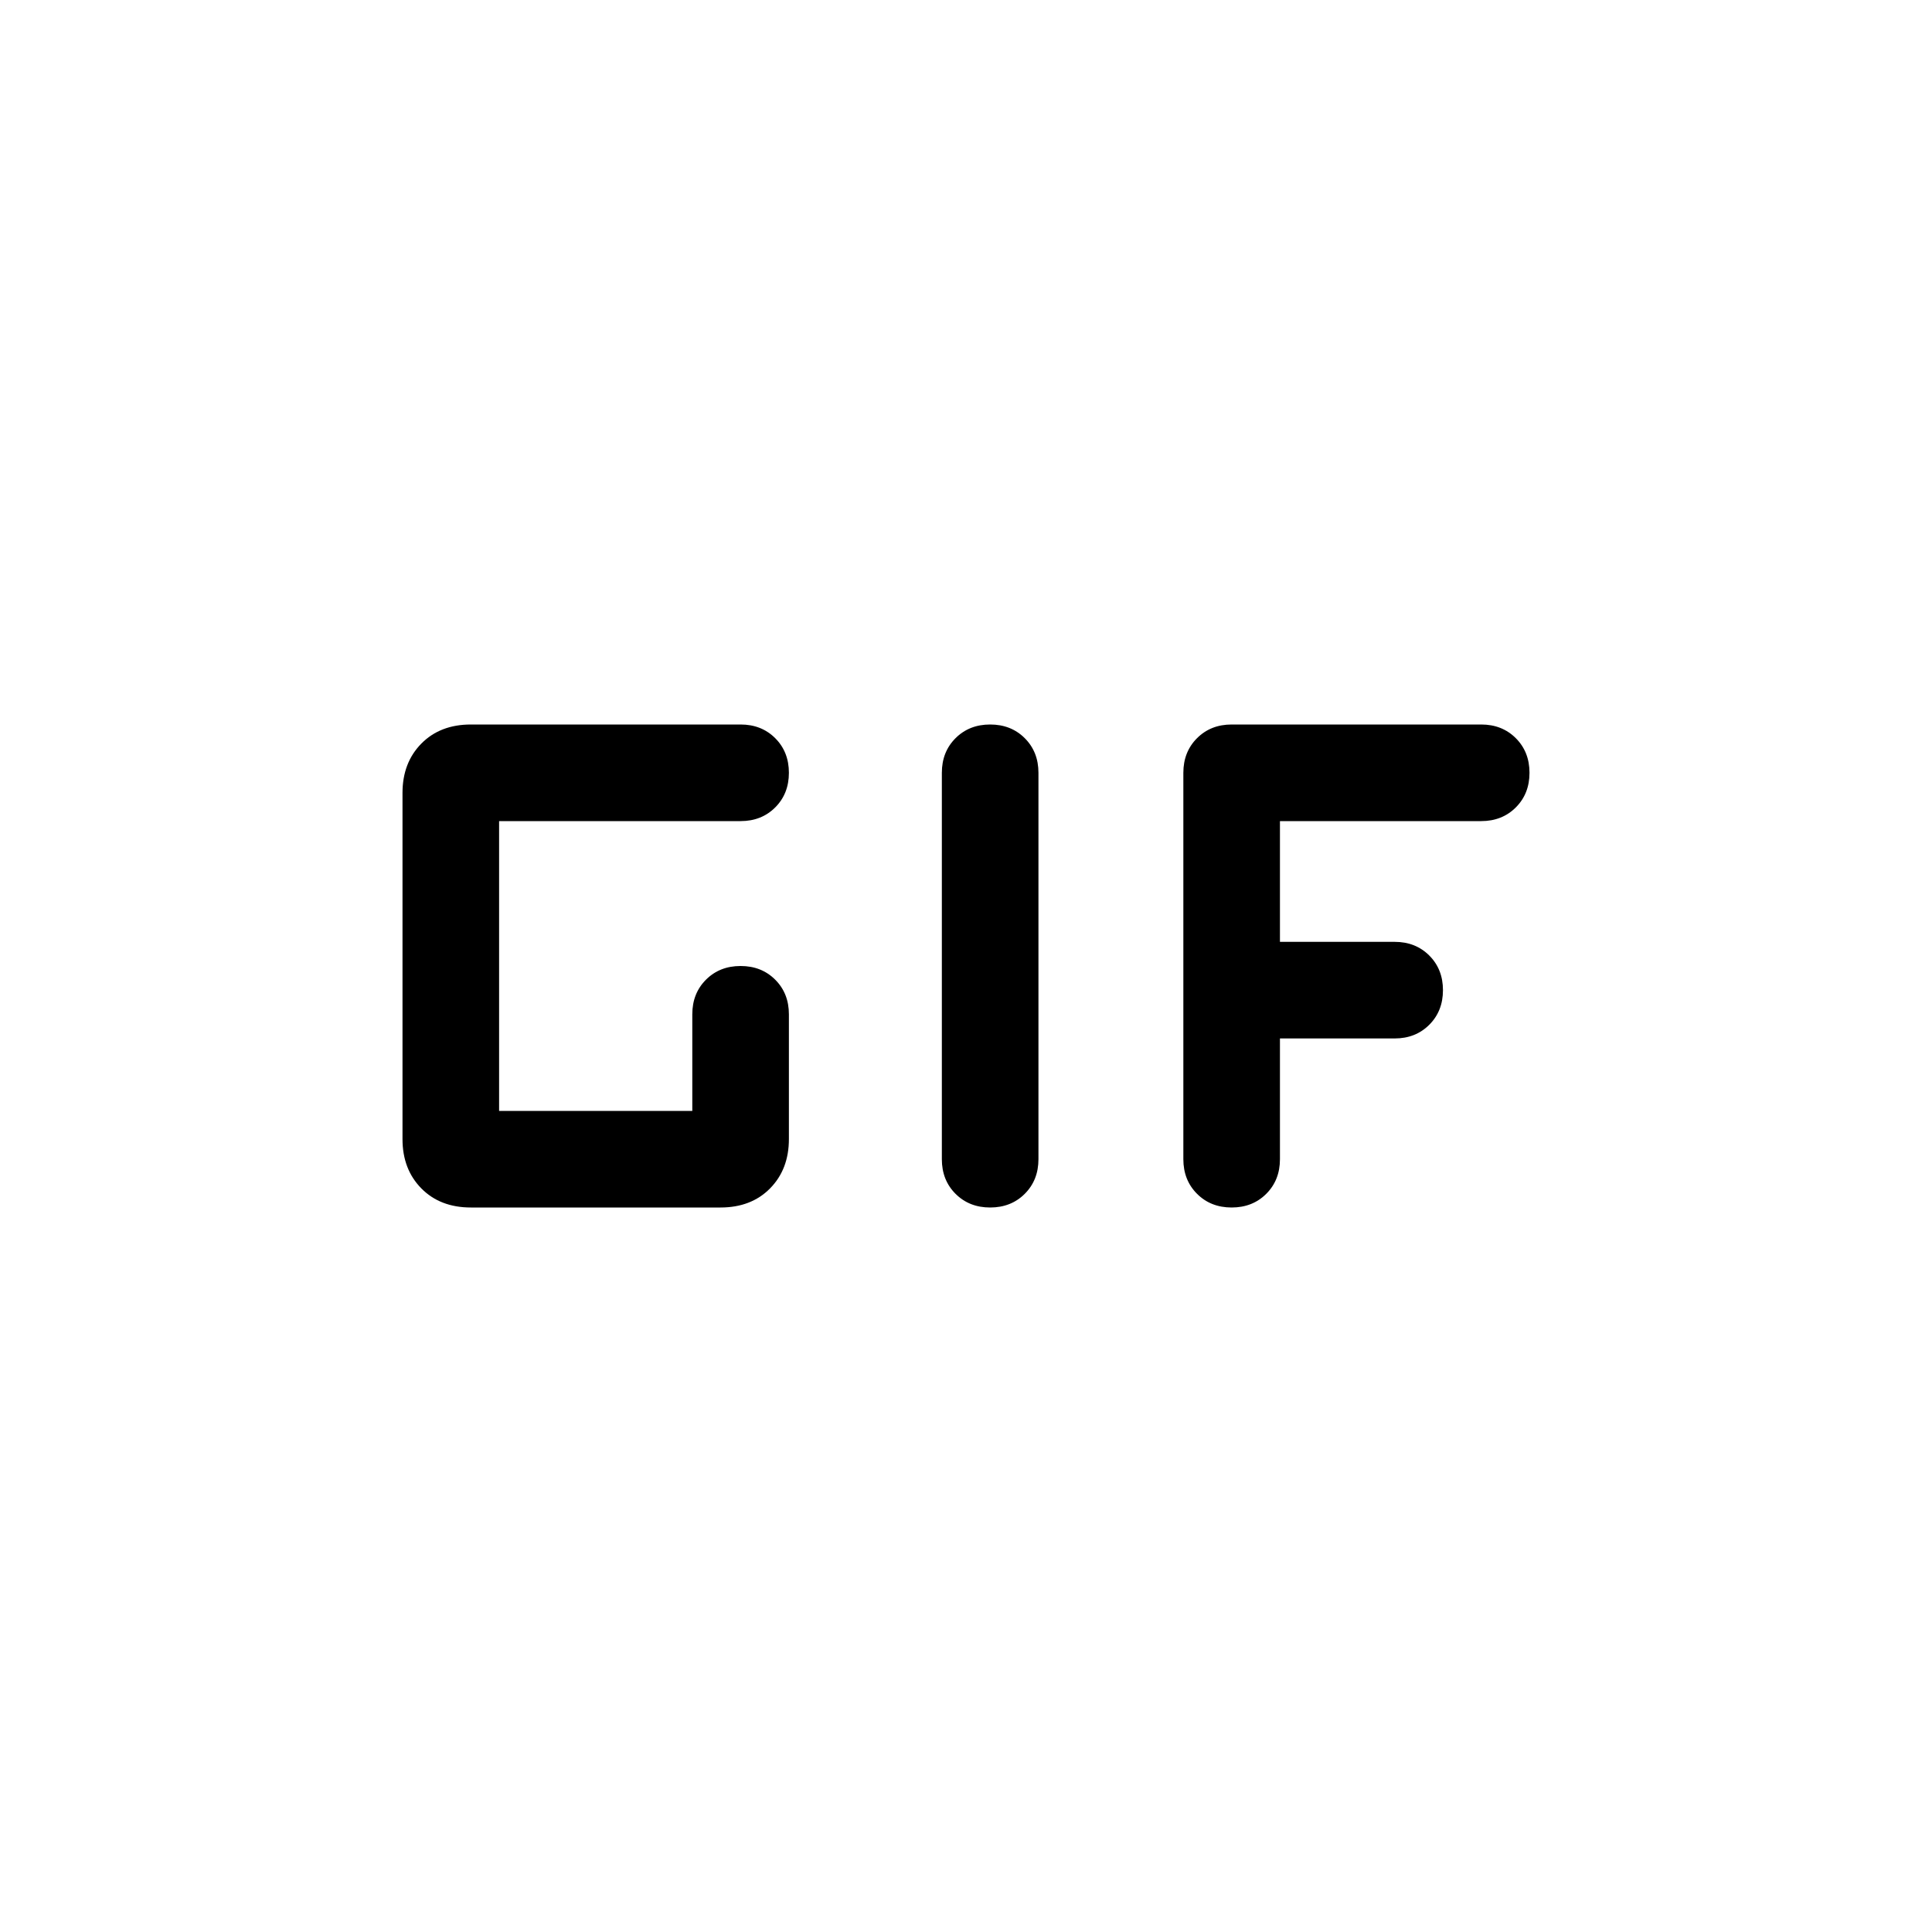 <svg xmlns="http://www.w3.org/2000/svg" width="48" height="48" viewBox="0 -960 960 960" fill="currentColor"><path d="M492-360q-10.4 0-17.2-6.8-6.8-6.8-6.8-17.2v-192q0-10.4 6.8-17.2 6.8-6.8 17.2-6.8 10.4 0 17.2 6.8 6.8 6.8 6.8 17.2v192q0 10.4-6.8 17.2-6.8 6.8-17.2 6.8Zm-258 0q-15.3 0-24.65-9.5Q200-379 200-394v-172q0-15 9.35-24.5T234-600h134q10.4 0 17.2 6.8 6.8 6.8 6.8 17.2 0 10.4-6.8 17.2-6.8 6.8-17.2 6.8H248v144h96v-48q0-10.4 6.8-17.2 6.8-6.8 17.2-6.8 10.4 0 17.2 6.8 6.8 6.8 6.8 17.2v62q0 15-9.35 24.5T358-360H234Zm378 0q-10.4 0-17.2-6.8-6.8-6.8-6.8-17.2v-192q0-10.4 6.8-17.2 6.8-6.8 17.2-6.8h124q10.4 0 17.2 6.8 6.8 6.8 6.8 17.2 0 10.4-6.8 17.2-6.8 6.8-17.2 6.8H636v60h57q10.4 0 17.2 6.8 6.8 6.8 6.8 17.2 0 10.4-6.8 17.2-6.8 6.8-17.2 6.8h-57v60q0 10.4-6.8 17.2-6.8 6.8-17.2 6.8Z"/></svg>
